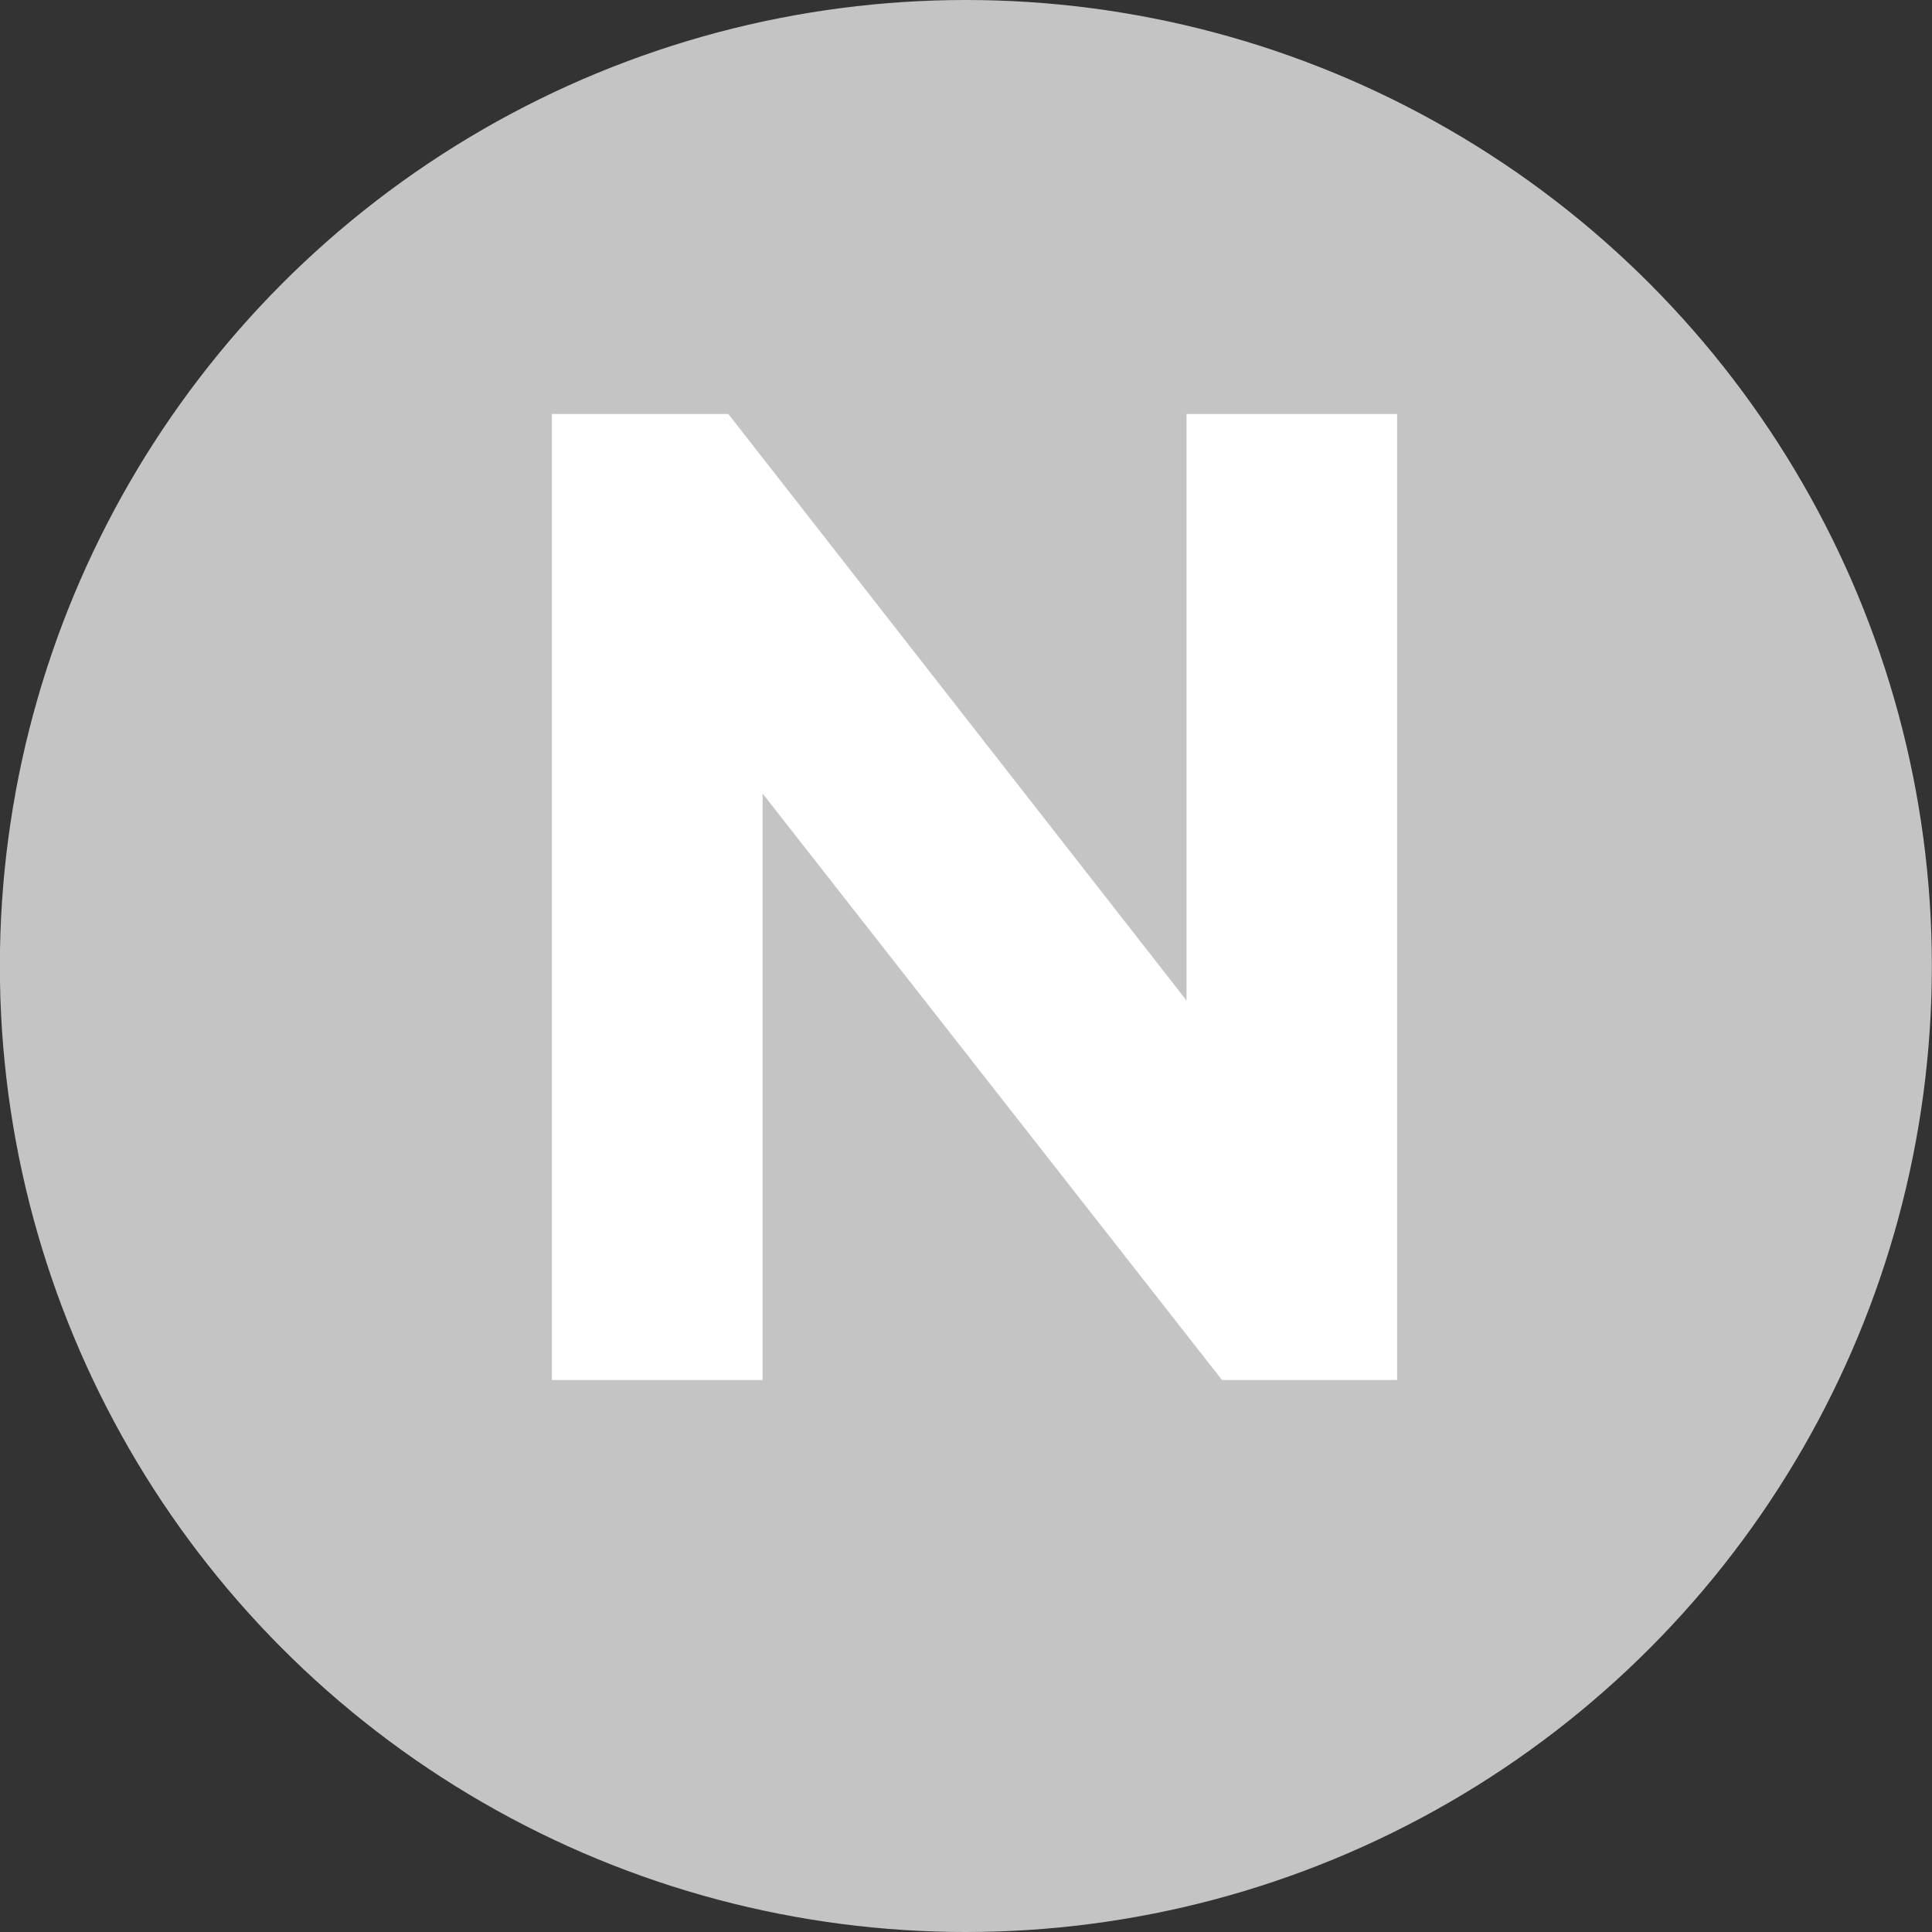 <svg width="14" height="14" viewBox="0 0 14 14" fill="none" xmlns="http://www.w3.org/2000/svg">
<rect x="0" y="0" width="14" height="14" fill="#333333" stroke="none"/>
<circle cx="6.999" cy="7" r="7" fill="#C4C4C4"/>
<path d="M10.124 3V10H8.855L5.526 5.75V10H3.999V3H5.278L8.598 7.25V3H10.124Z" fill="white"/>
</svg>
